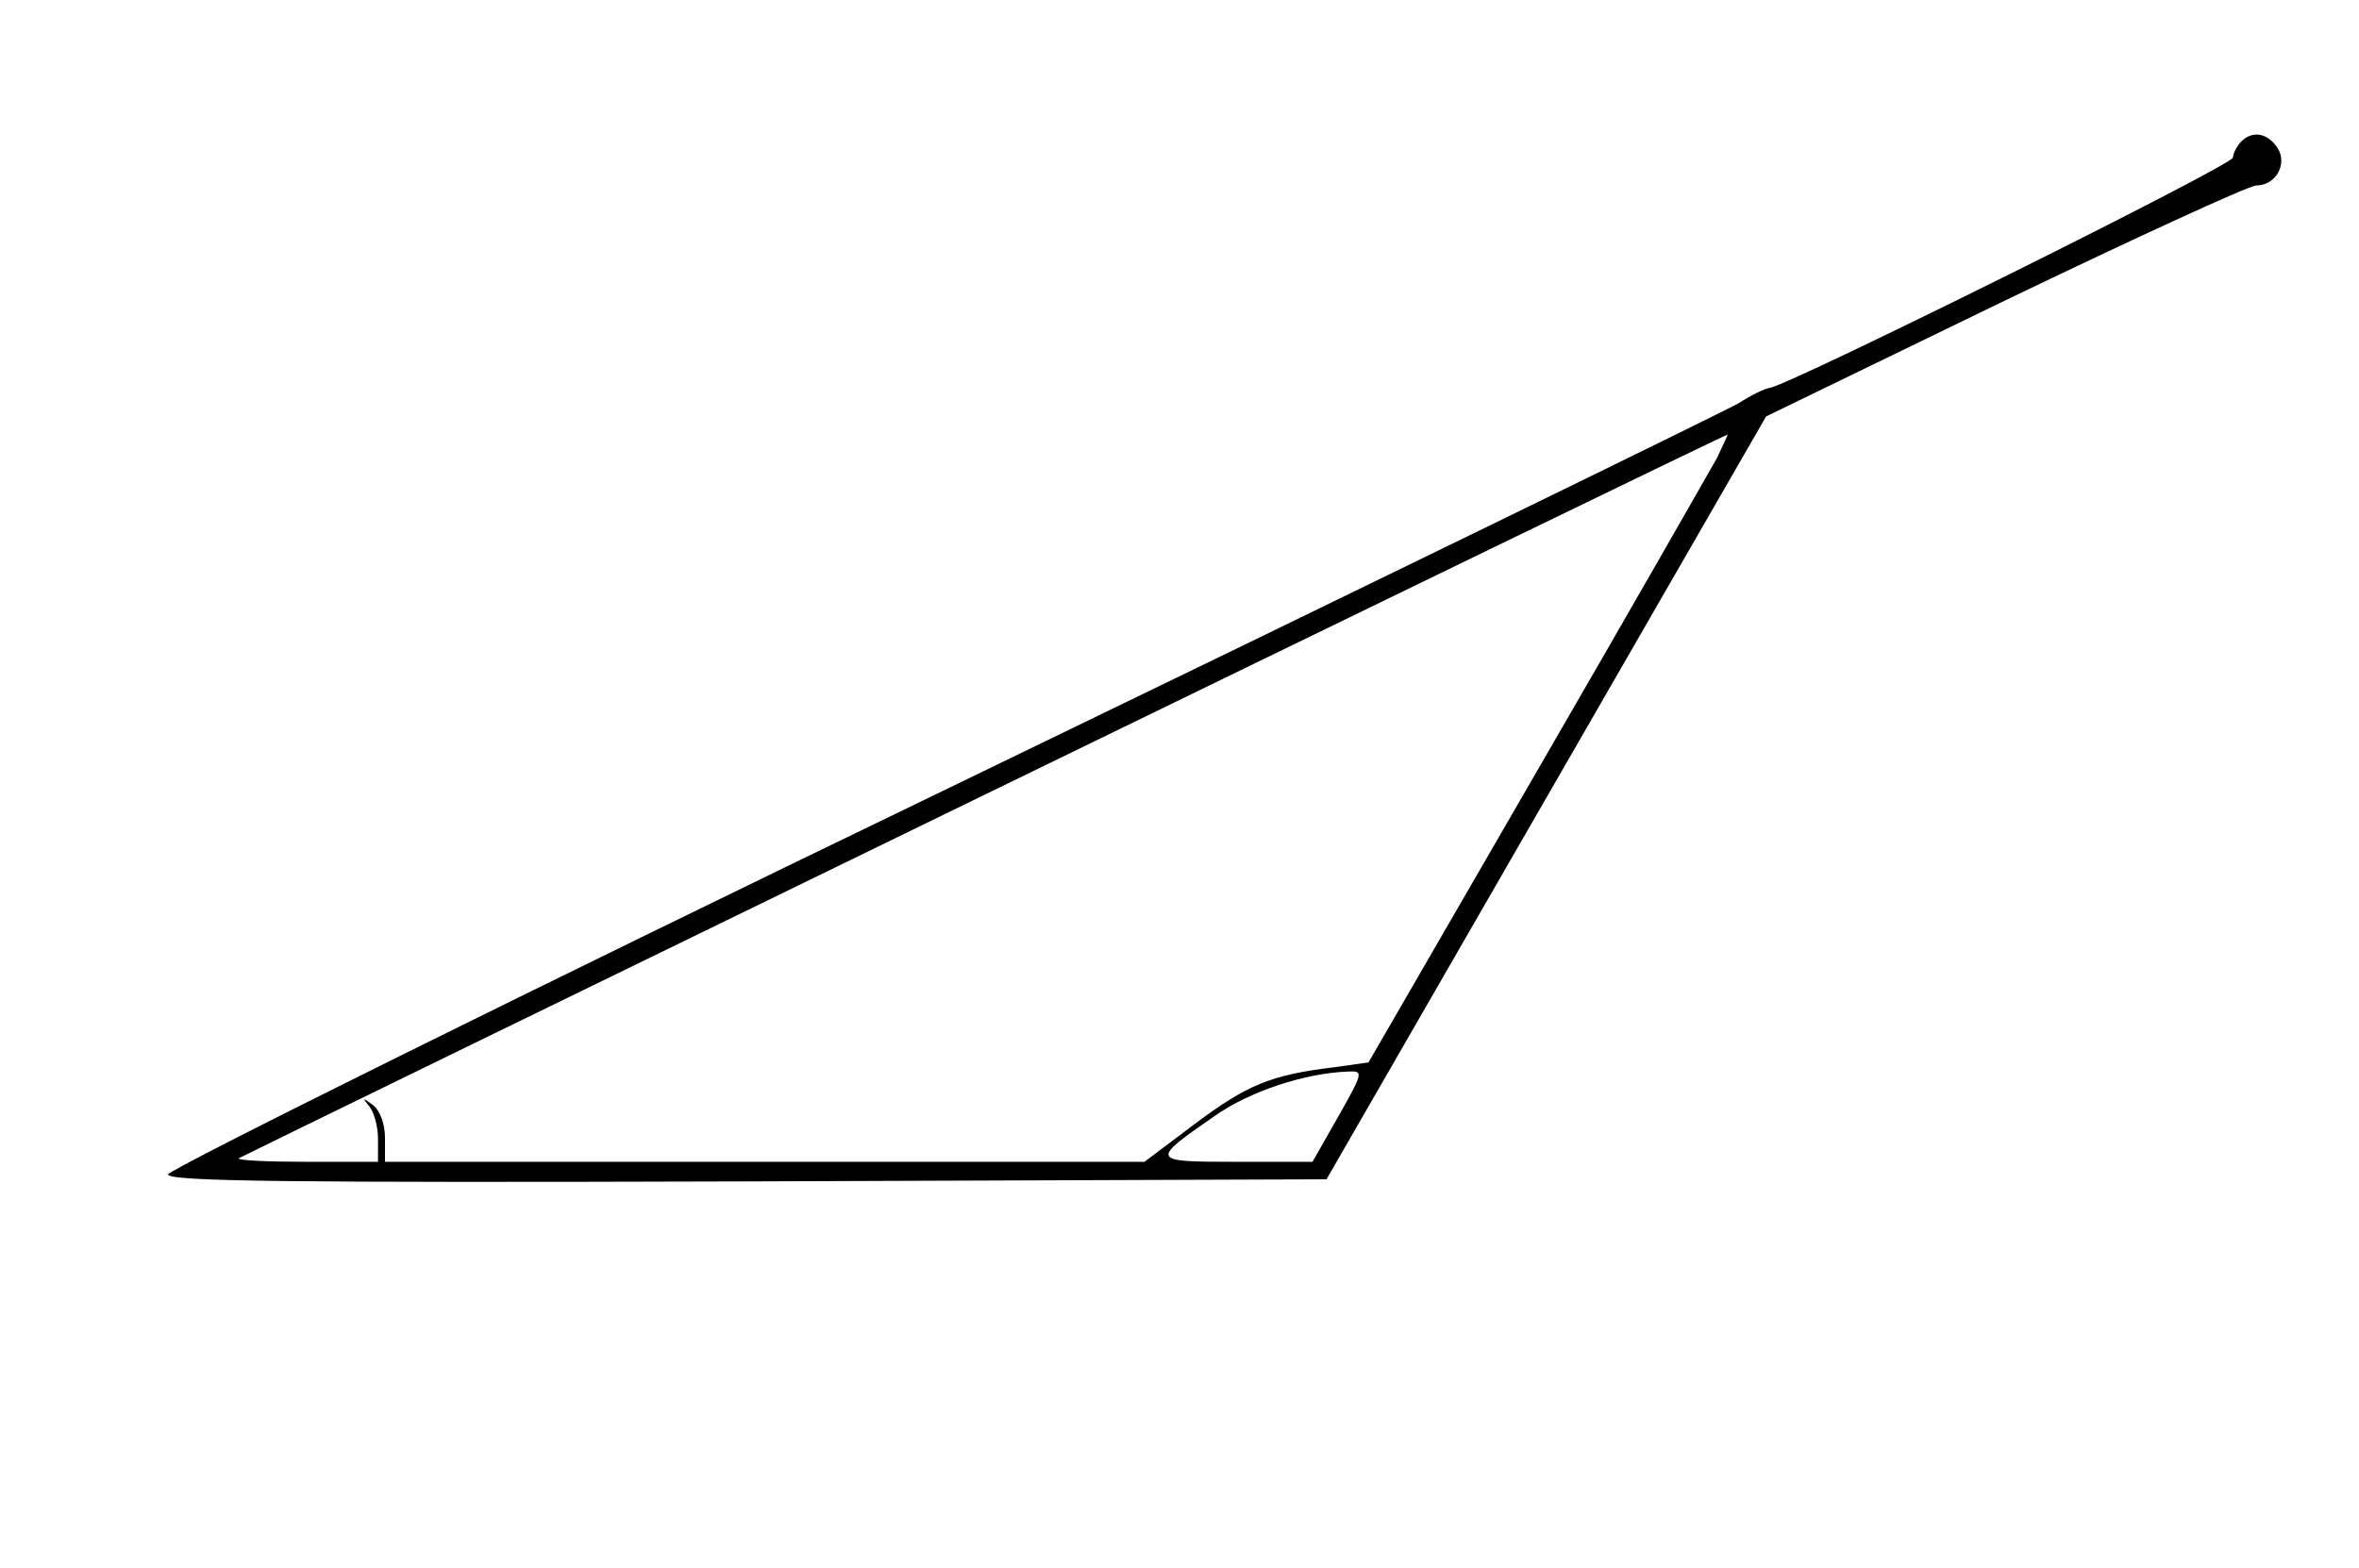<?xml version="1.0" standalone="no"?>
<!DOCTYPE svg PUBLIC "-//W3C//DTD SVG 20010904//EN"
 "http://www.w3.org/TR/2001/REC-SVG-20010904/DTD/svg10.dtd">
<svg version="1.0" xmlns="http://www.w3.org/2000/svg"
 width="337pt" height="224pt" viewBox="0 0 337 224"
 preserveAspectRatio="xMidYMid meet">
<g transform="translate(0,224) scale(0.1,-0.1)"
fill="#000000" stroke="none">
<path d="M3202 2038 c-6 -6 -12 -17 -12 -23 0 -11 -629 -323 -661 -329 -8 -1
-28 -11 -45 -22 -17 -10 -529 -260 -1137 -554 -609 -294 -1106 -541 -1107
-548 0 -10 169 -12 827 -10 l828 3 314 545 314 545 340 165 c187 90 348 164
360 165 28 0 45 30 31 53 -14 22 -36 26 -52 10z m-749 -452 c-10 -18 -126
-221 -258 -449 l-240 -415 -50 -7 c-90 -11 -123 -25 -197 -80 l-73 -55 -542 0
-543 0 0 34 c0 20 -7 39 -17 47 -15 11 -16 11 -6 -1 7 -8 13 -29 13 -47 l0
-33 -102 0 c-56 0 -99 2 -97 5 4 3 2117 1032 2127 1034 1 1 -6 -14 -15 -33z
m-541 -941 l-37 -65 -109 0 c-123 0 -124 1 -30 66 50 35 129 61 191 63 21 1
20 -2 -15 -64z"/>
</g>
</svg>
